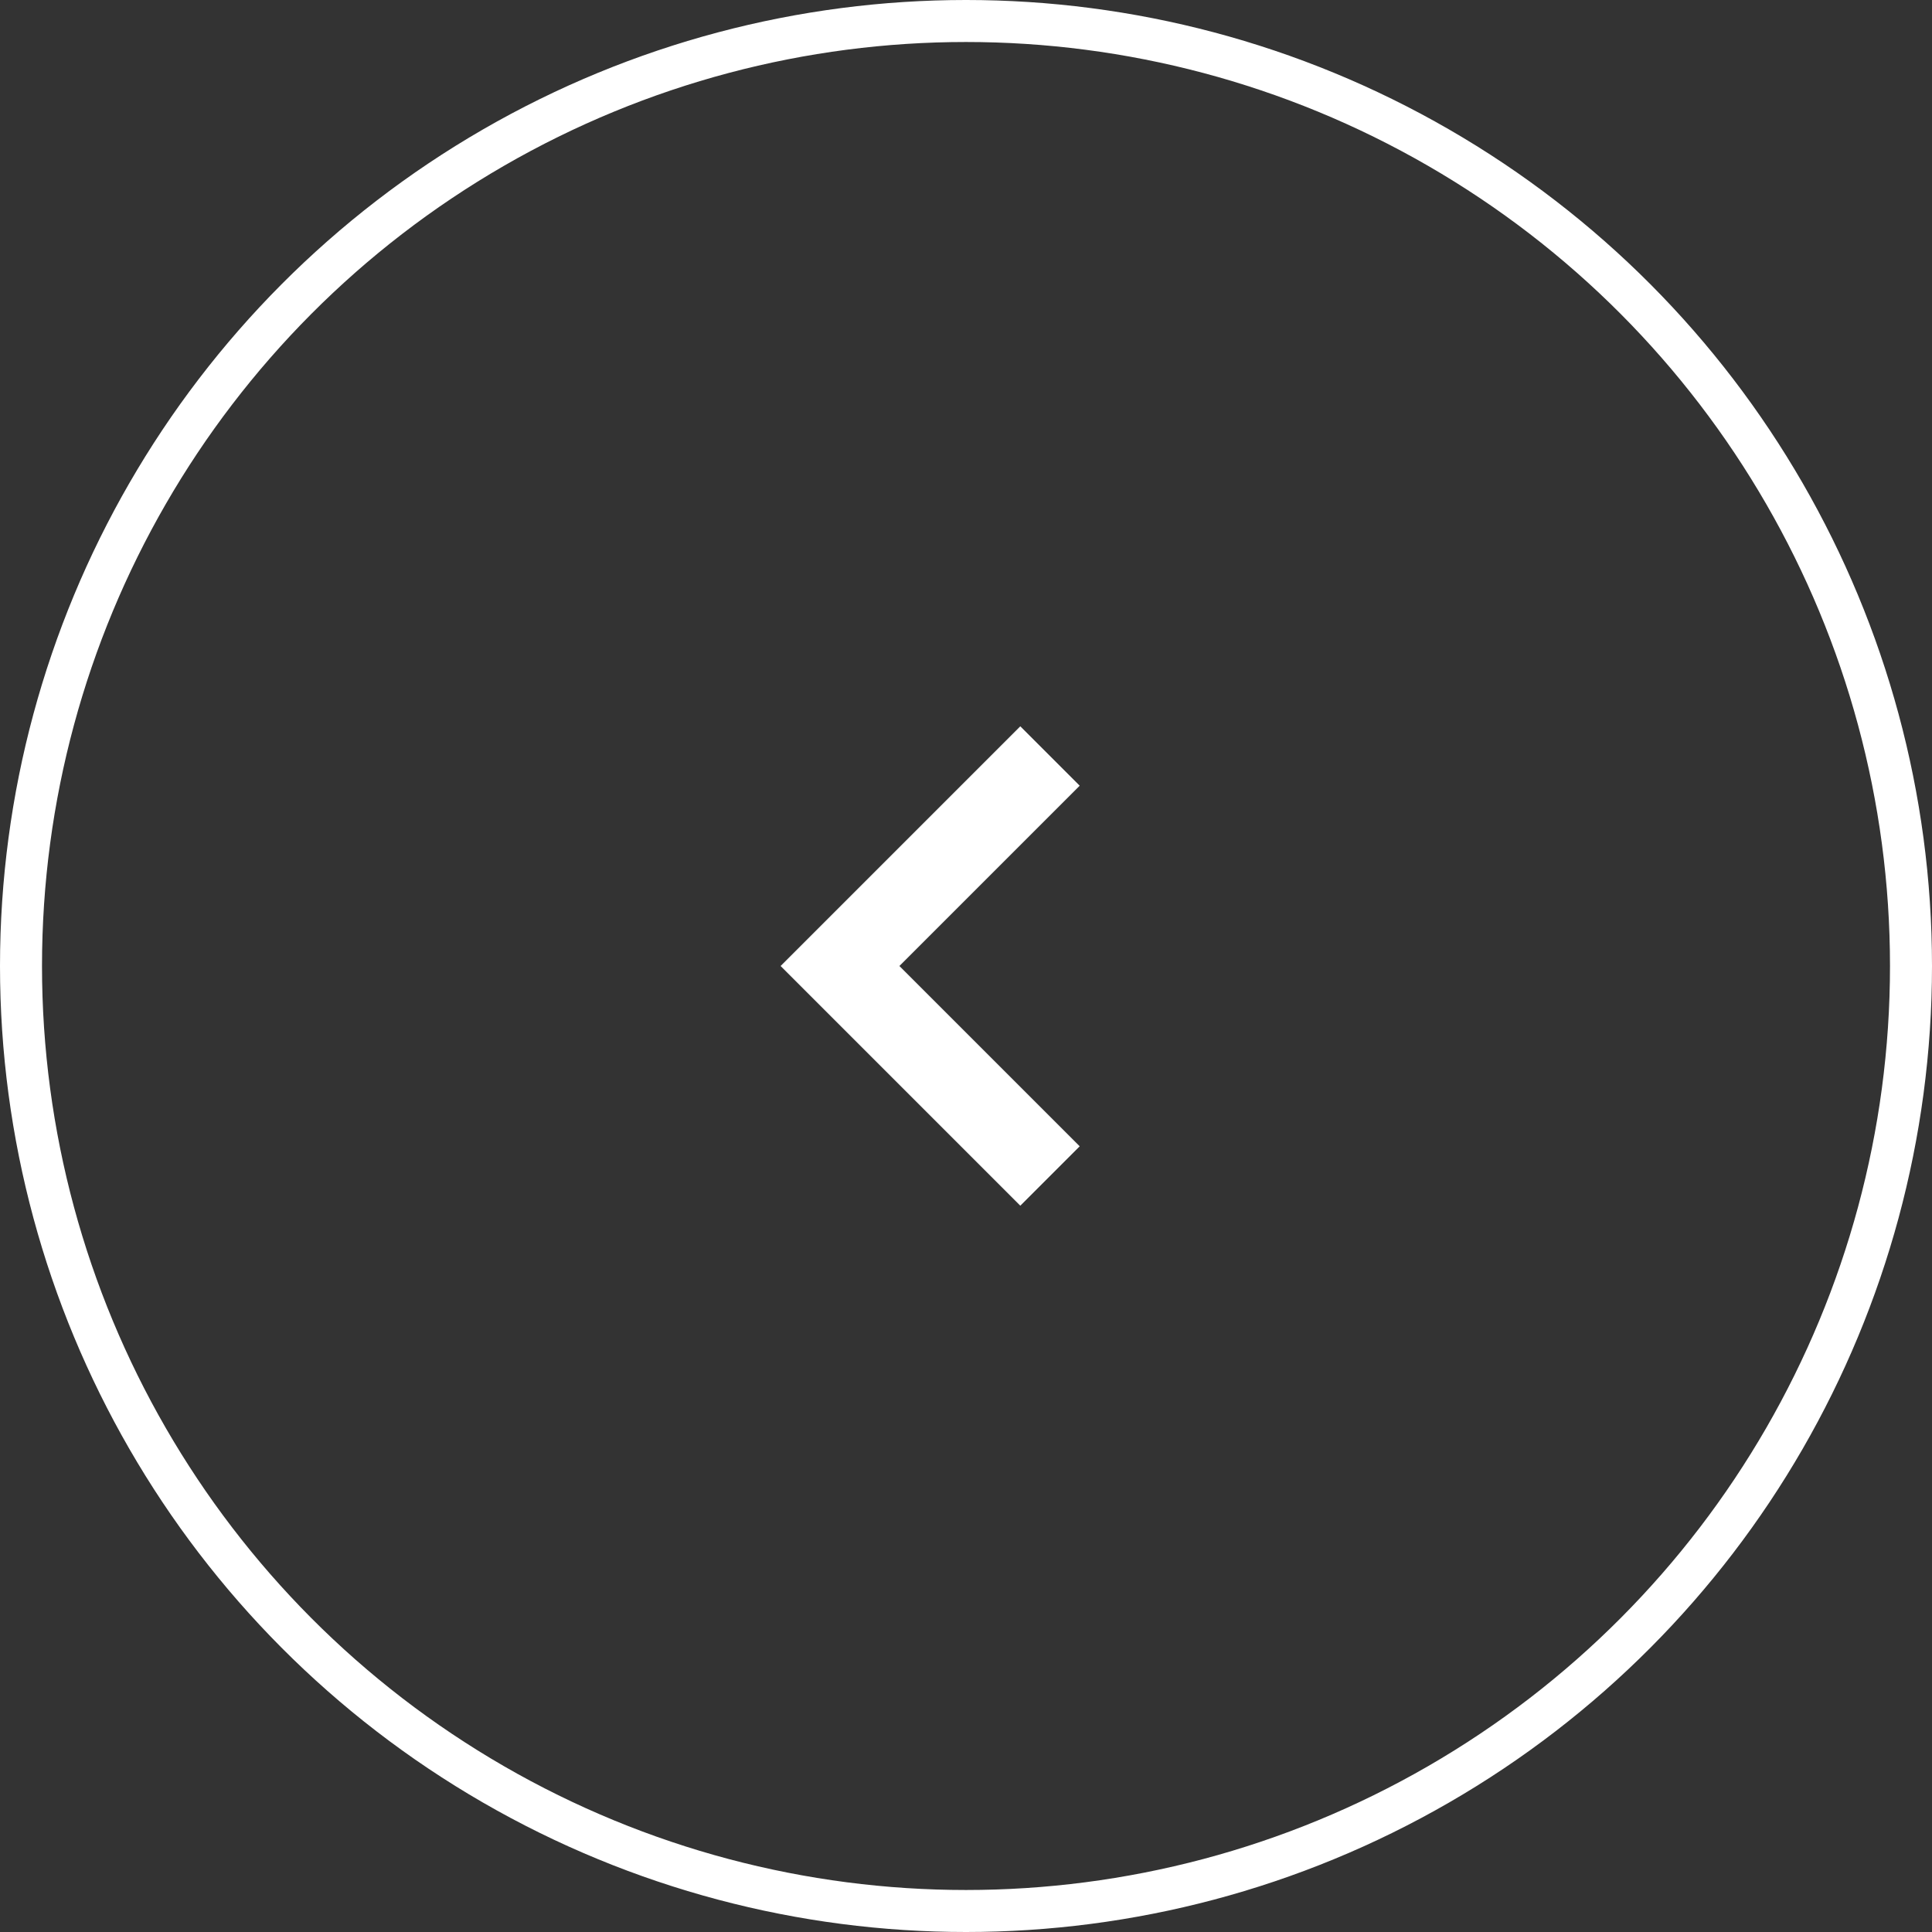<svg width="46" height="46" viewBox="0 0 46 46" fill="none" xmlns="http://www.w3.org/2000/svg">
<rect x="0" y="0" width="46" height="46" fill="#333333" stroke="none"/>
<circle cx="23" cy="23" r="22.5" stroke="white"/>
<path d="M25 18L20 23L25 28" stroke="white" stroke-width="2"/>
</svg>
